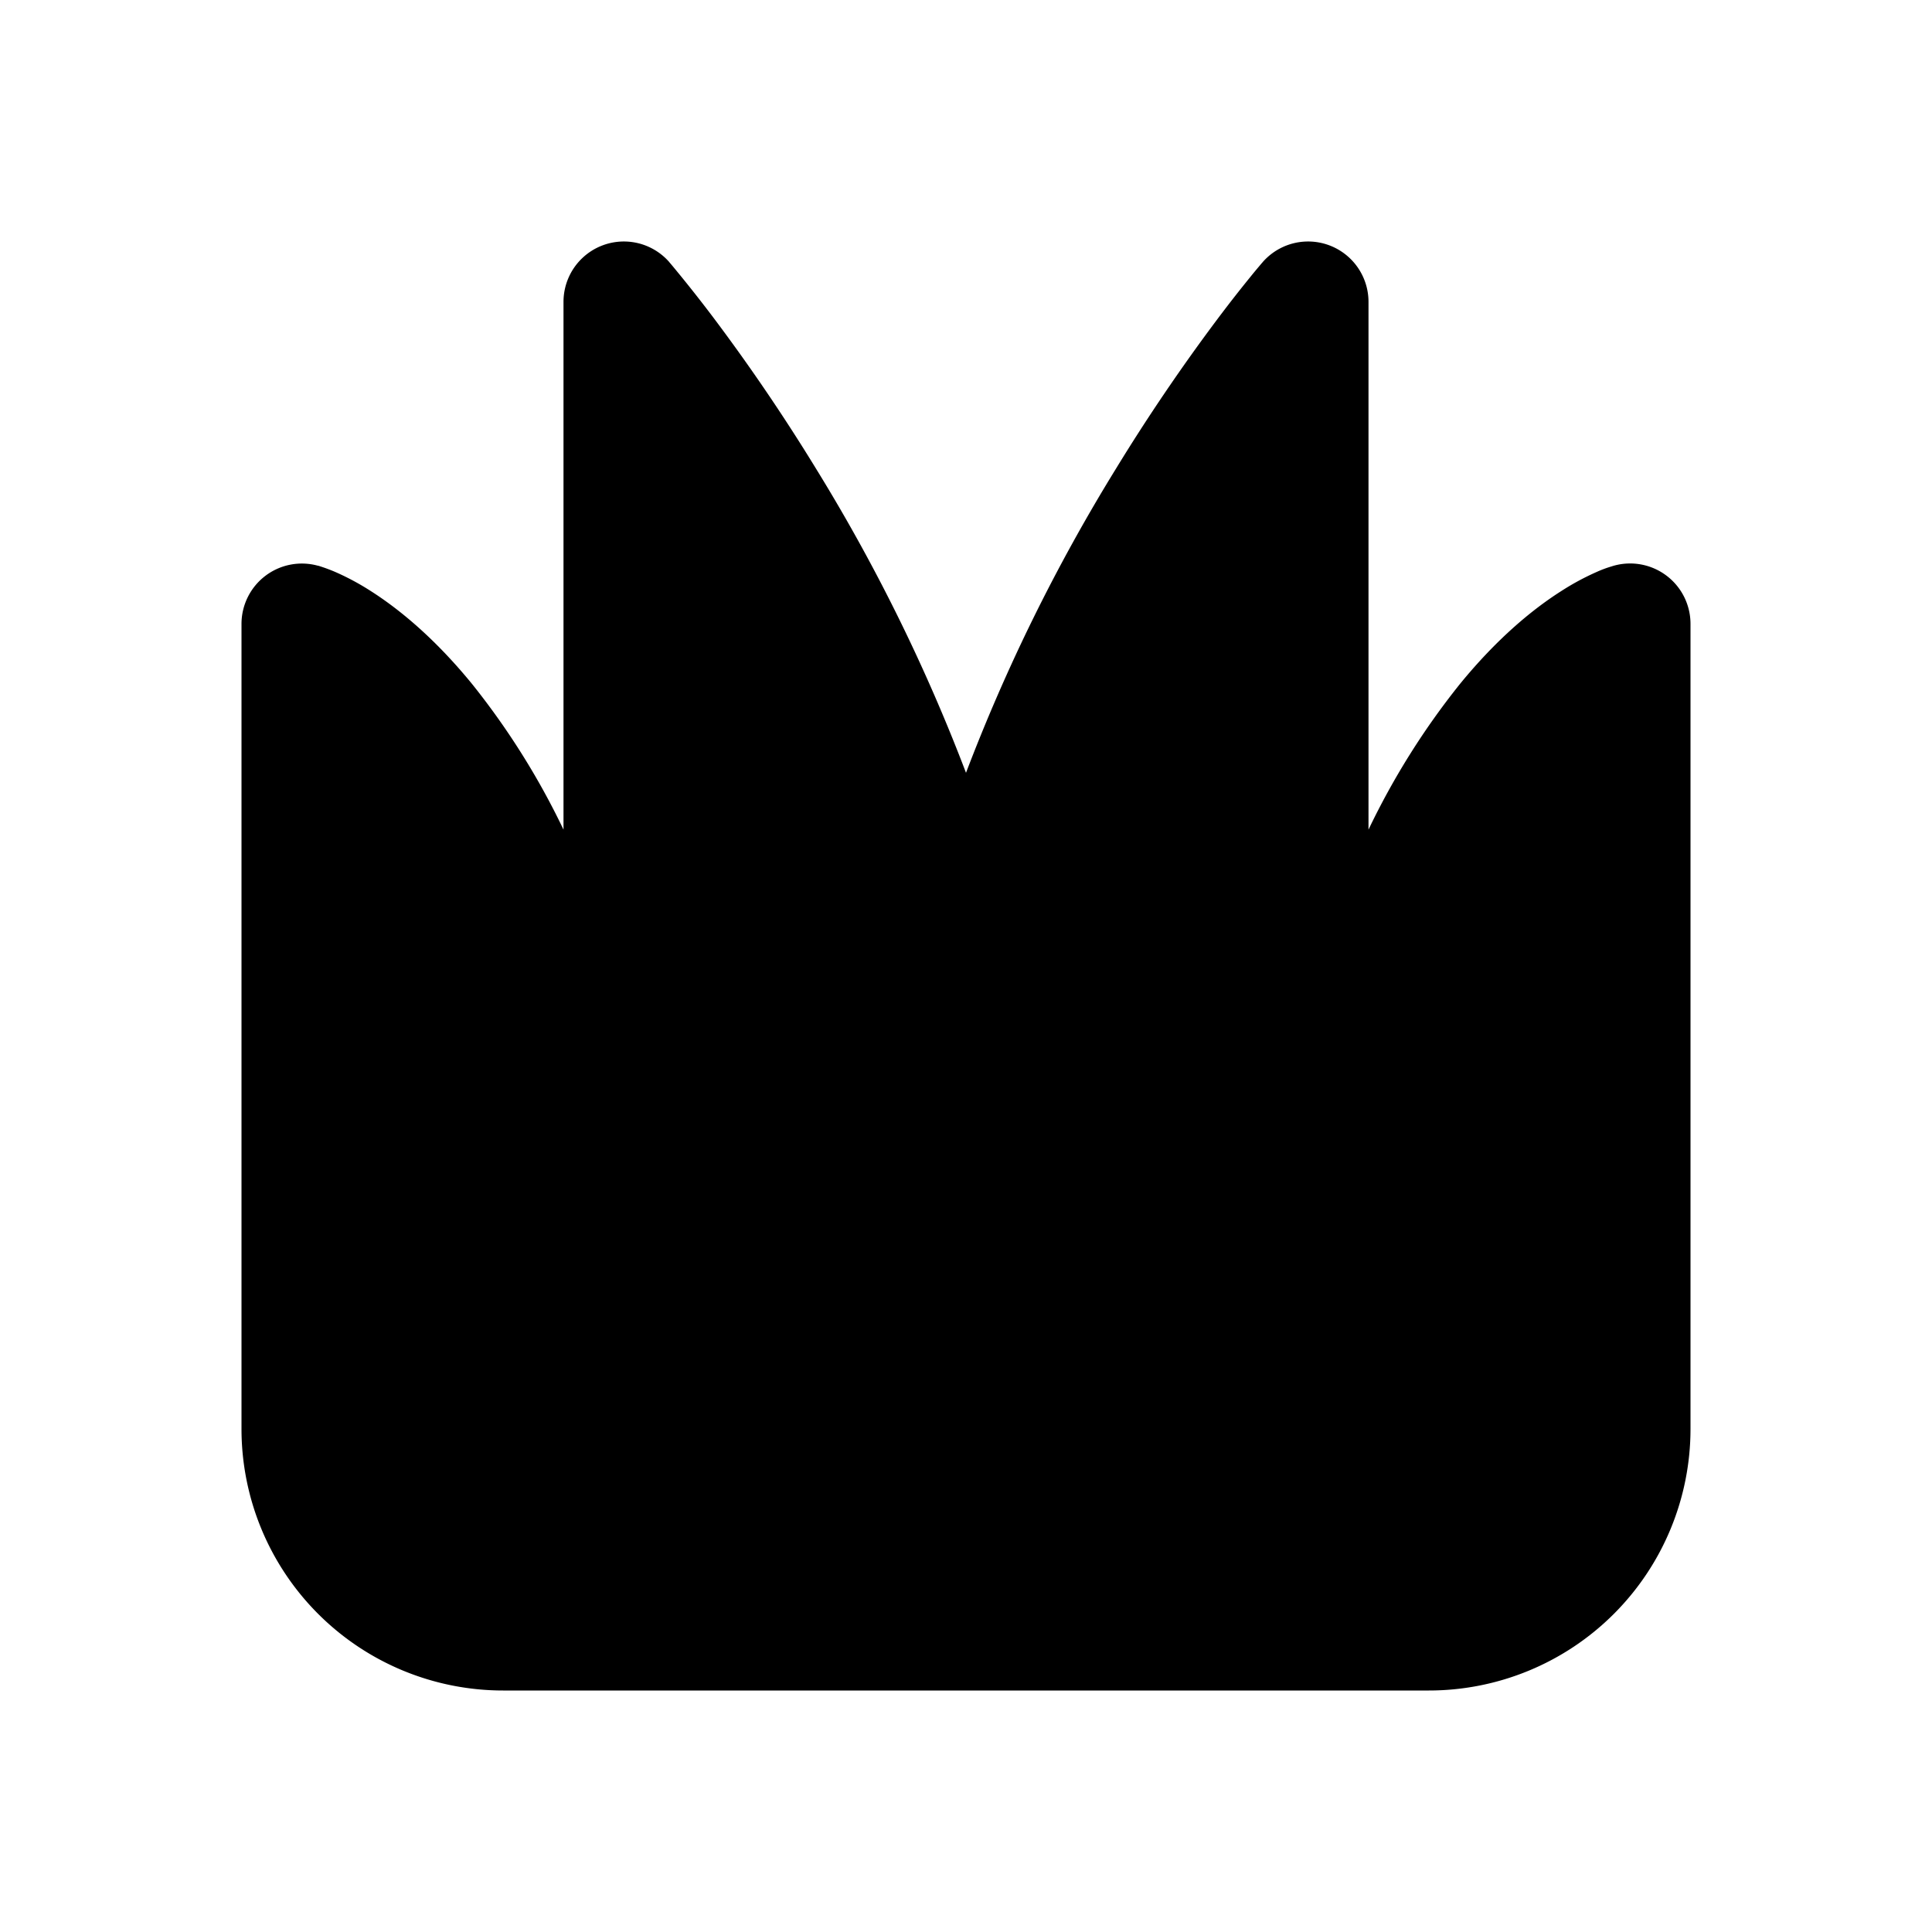 <svg xmlns="http://www.w3.org/2000/svg" width="24" height="24"><path d="M8.317 3.259A.75.75 0 0 0 7 3.75v6.556a9.324 9.324 0 0 0-1.138-1.812c-.472-.577-.915-.935-1.261-1.155a3.168 3.168 0 0 0-.432-.232 2.065 2.065 0 0 0-.189-.071l-.018-.006-.008-.002h-.003l-.002-.001h-.002A.75.75 0 0 0 3 7.75v10A3.25 3.25 0 0 0 6.25 21h11.5A3.25 3.25 0 0 0 21 17.75v-10a.75.75 0 0 0-.947-.724h-.002l-.002.001-.003.001-.008.002-.018.006a1.432 1.432 0 0 0-.19.071 3.166 3.166 0 0 0-.43.232c-.347.22-.79.578-1.262 1.155A9.32 9.32 0 0 0 17 10.306V3.75a.75.75 0 0 0-1.317-.491l-.001.002-.003.003-.009.01-.031.037c-.027.032-.065.077-.113.137-.096.118-.233.29-.399.511a23.825 23.825 0 0 0-1.267 1.868A22.312 22.312 0 0 0 12 9.6a22.312 22.312 0 0 0-1.86-3.773A23.833 23.833 0 0 0 8.873 3.96a17.575 17.575 0 0 0-.512-.648l-.031-.037-.009-.01-.003-.003-.001-.002Z"/></svg>